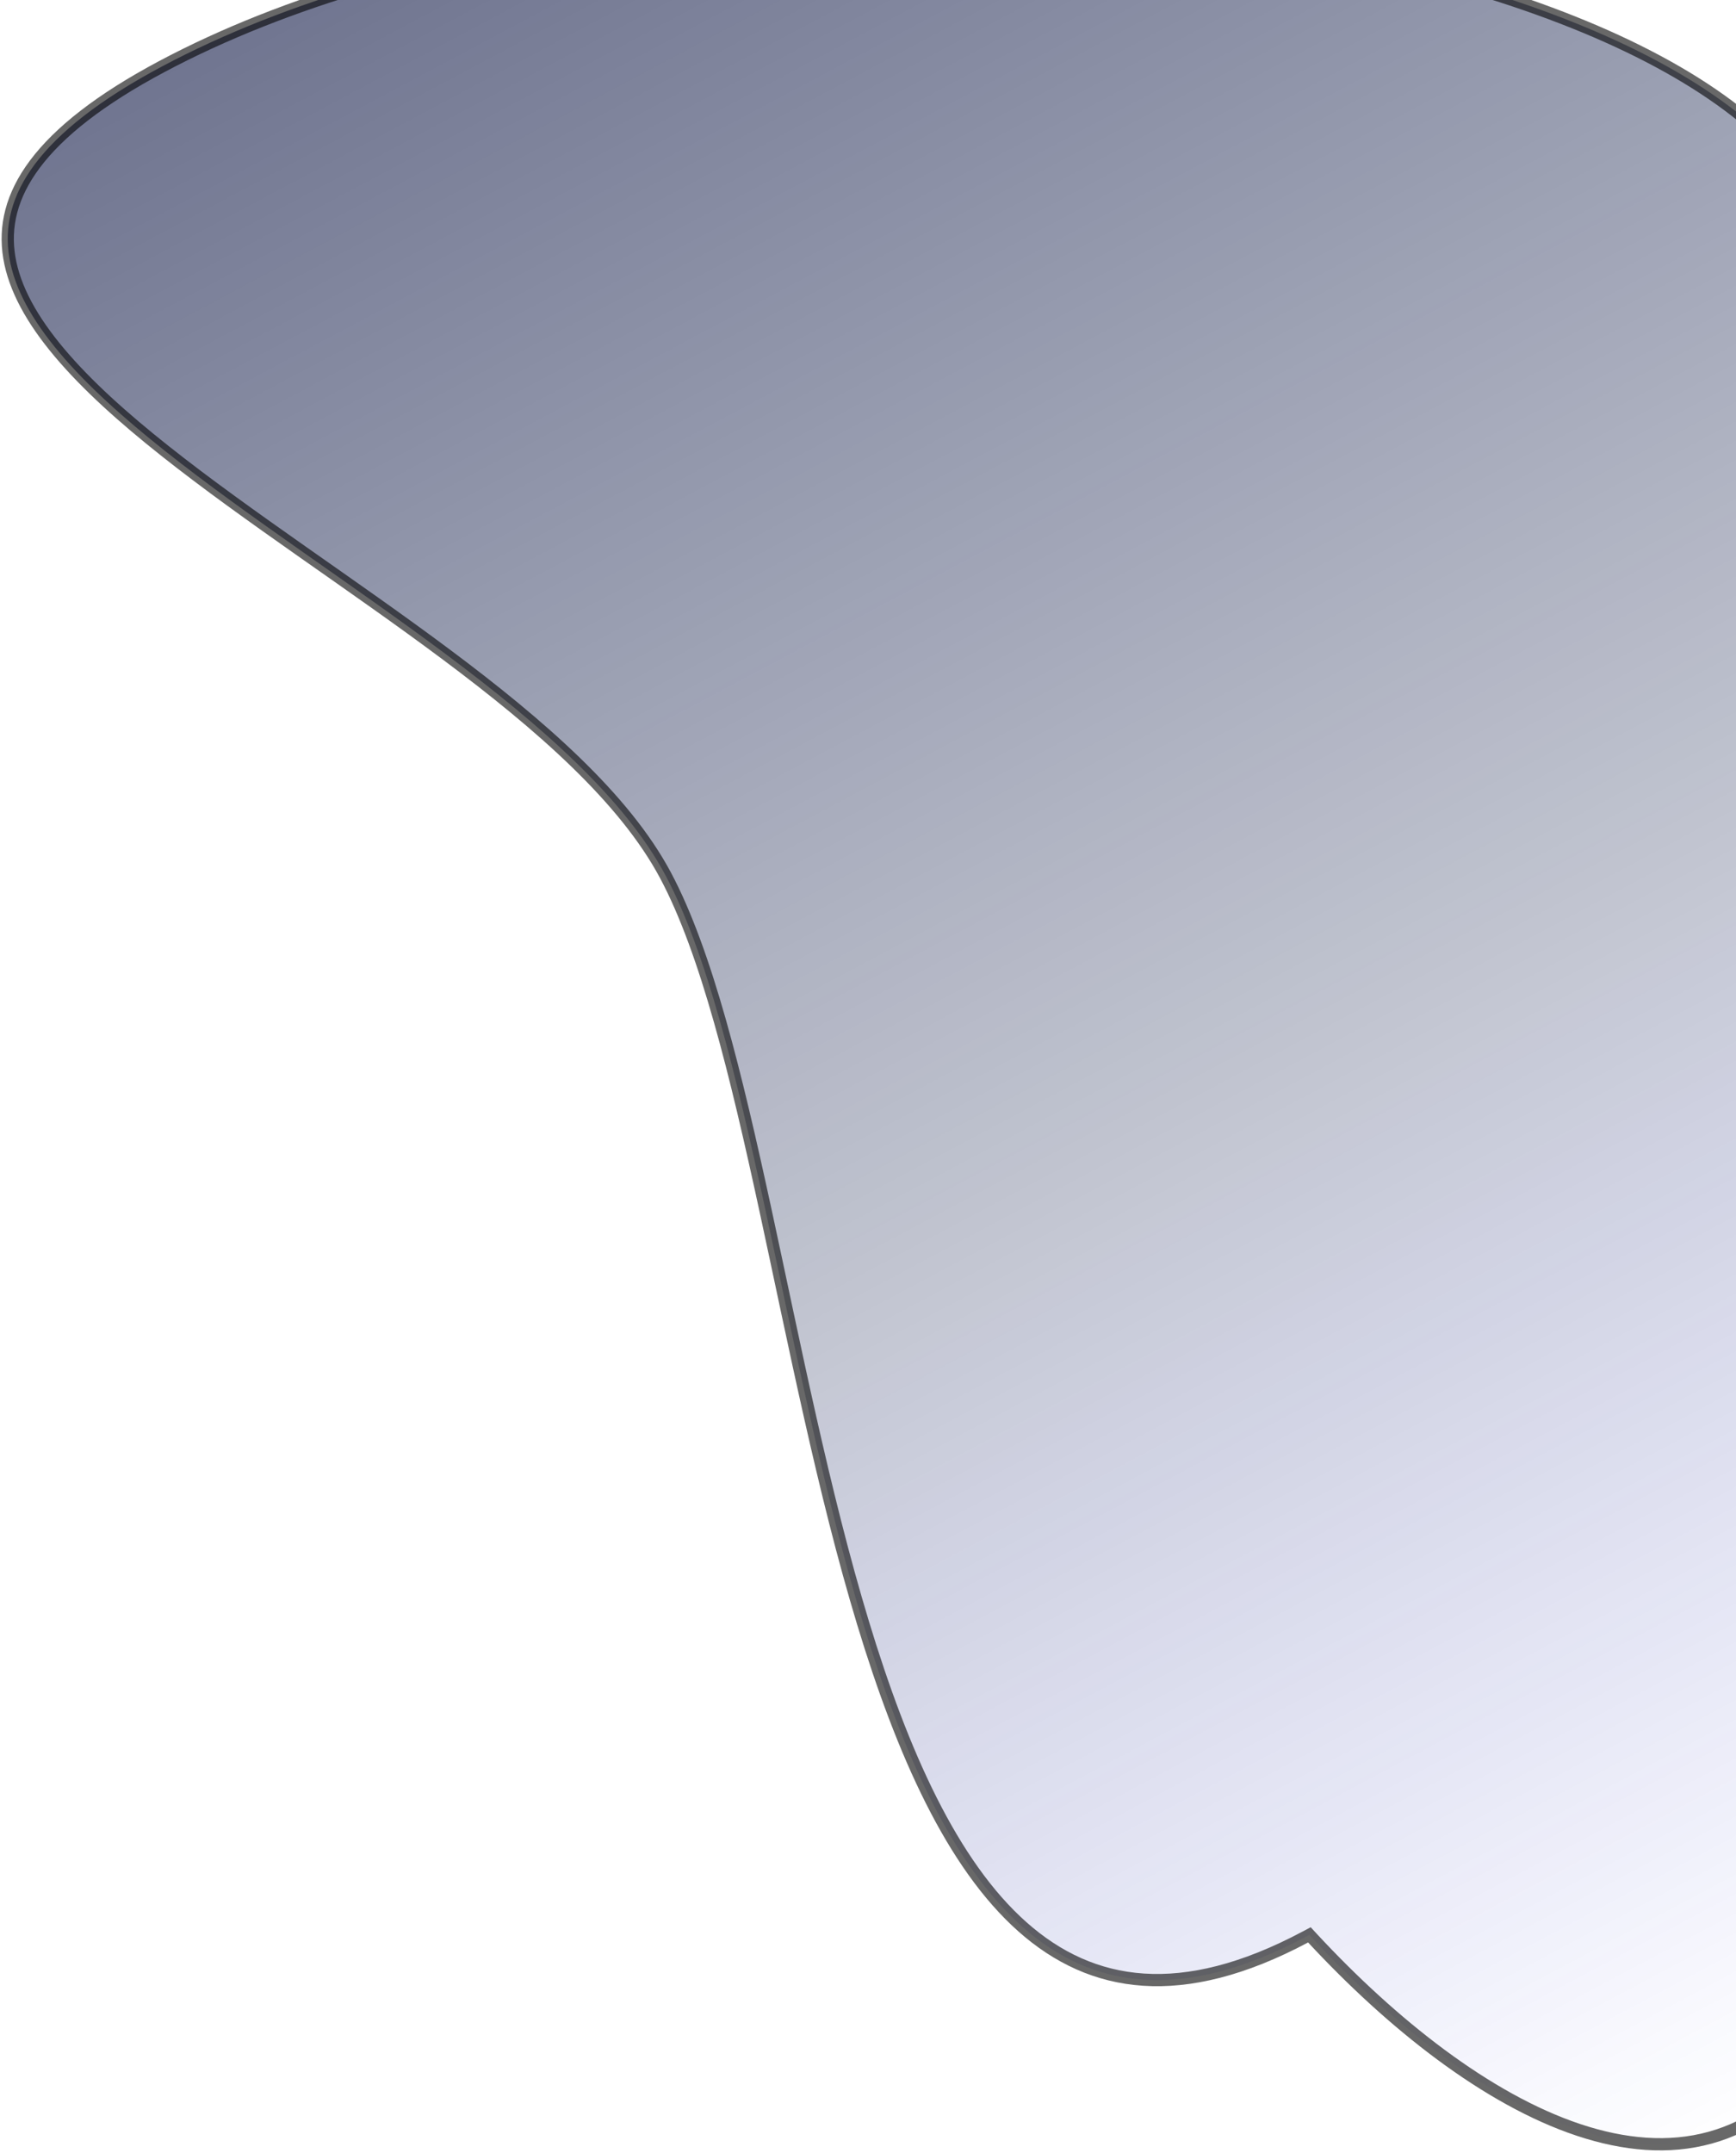 <svg width="142" height="176" viewBox="0 0 142 176" fill="none" xmlns="http://www.w3.org/2000/svg">
<path opacity="0.59" d="M13.235 5.442C33.591 -5.395 64.179 -8.786 91.362 -6.346C104.946 -5.126 117.649 -2.454 127.768 1.454C137.87 5.355 145.305 10.453 148.548 16.476C156.403 63.091 159.327 97.023 158.894 121.264C158.461 145.541 154.662 160.014 149.158 167.779C146.416 171.647 143.261 173.839 139.888 174.77C136.51 175.702 132.862 175.383 129.12 174.136C121.619 171.636 113.844 165.445 107.366 158.469L107.105 158.187L106.765 158.368C101.702 161.063 97.335 162.101 93.541 161.851C89.755 161.602 86.492 160.068 83.636 157.535C77.894 152.443 73.822 143.339 70.586 132.663C67.355 122.005 64.988 109.893 62.595 98.852C60.209 87.845 57.79 77.863 54.442 71.575C51.075 65.25 44.212 59.271 36.55 53.546C32.711 50.678 28.65 47.859 24.701 45.084C20.748 42.306 16.907 39.572 13.491 36.864C10.073 34.156 7.098 31.486 4.87 28.841C2.639 26.193 1.186 23.604 0.762 21.057C0.342 18.533 0.921 15.997 2.861 13.41C4.814 10.807 8.148 8.149 13.235 5.442Z" fill="url(#paint0_linear_231_1344)" stroke="black"/>
<defs>
<linearGradient id="paint0_linear_231_1344" x1="55.067" y1="-17.395" x2="153.905" y2="168.267" gradientUnits="userSpaceOnUse">
<stop stop-color="#0B1442"/>
<stop offset="0.557" stop-color="#17234F" stop-opacity="0.443"/>
<stop offset="1" stop-color="#141CE0" stop-opacity="0"/>
</linearGradient>
</defs>
</svg>
